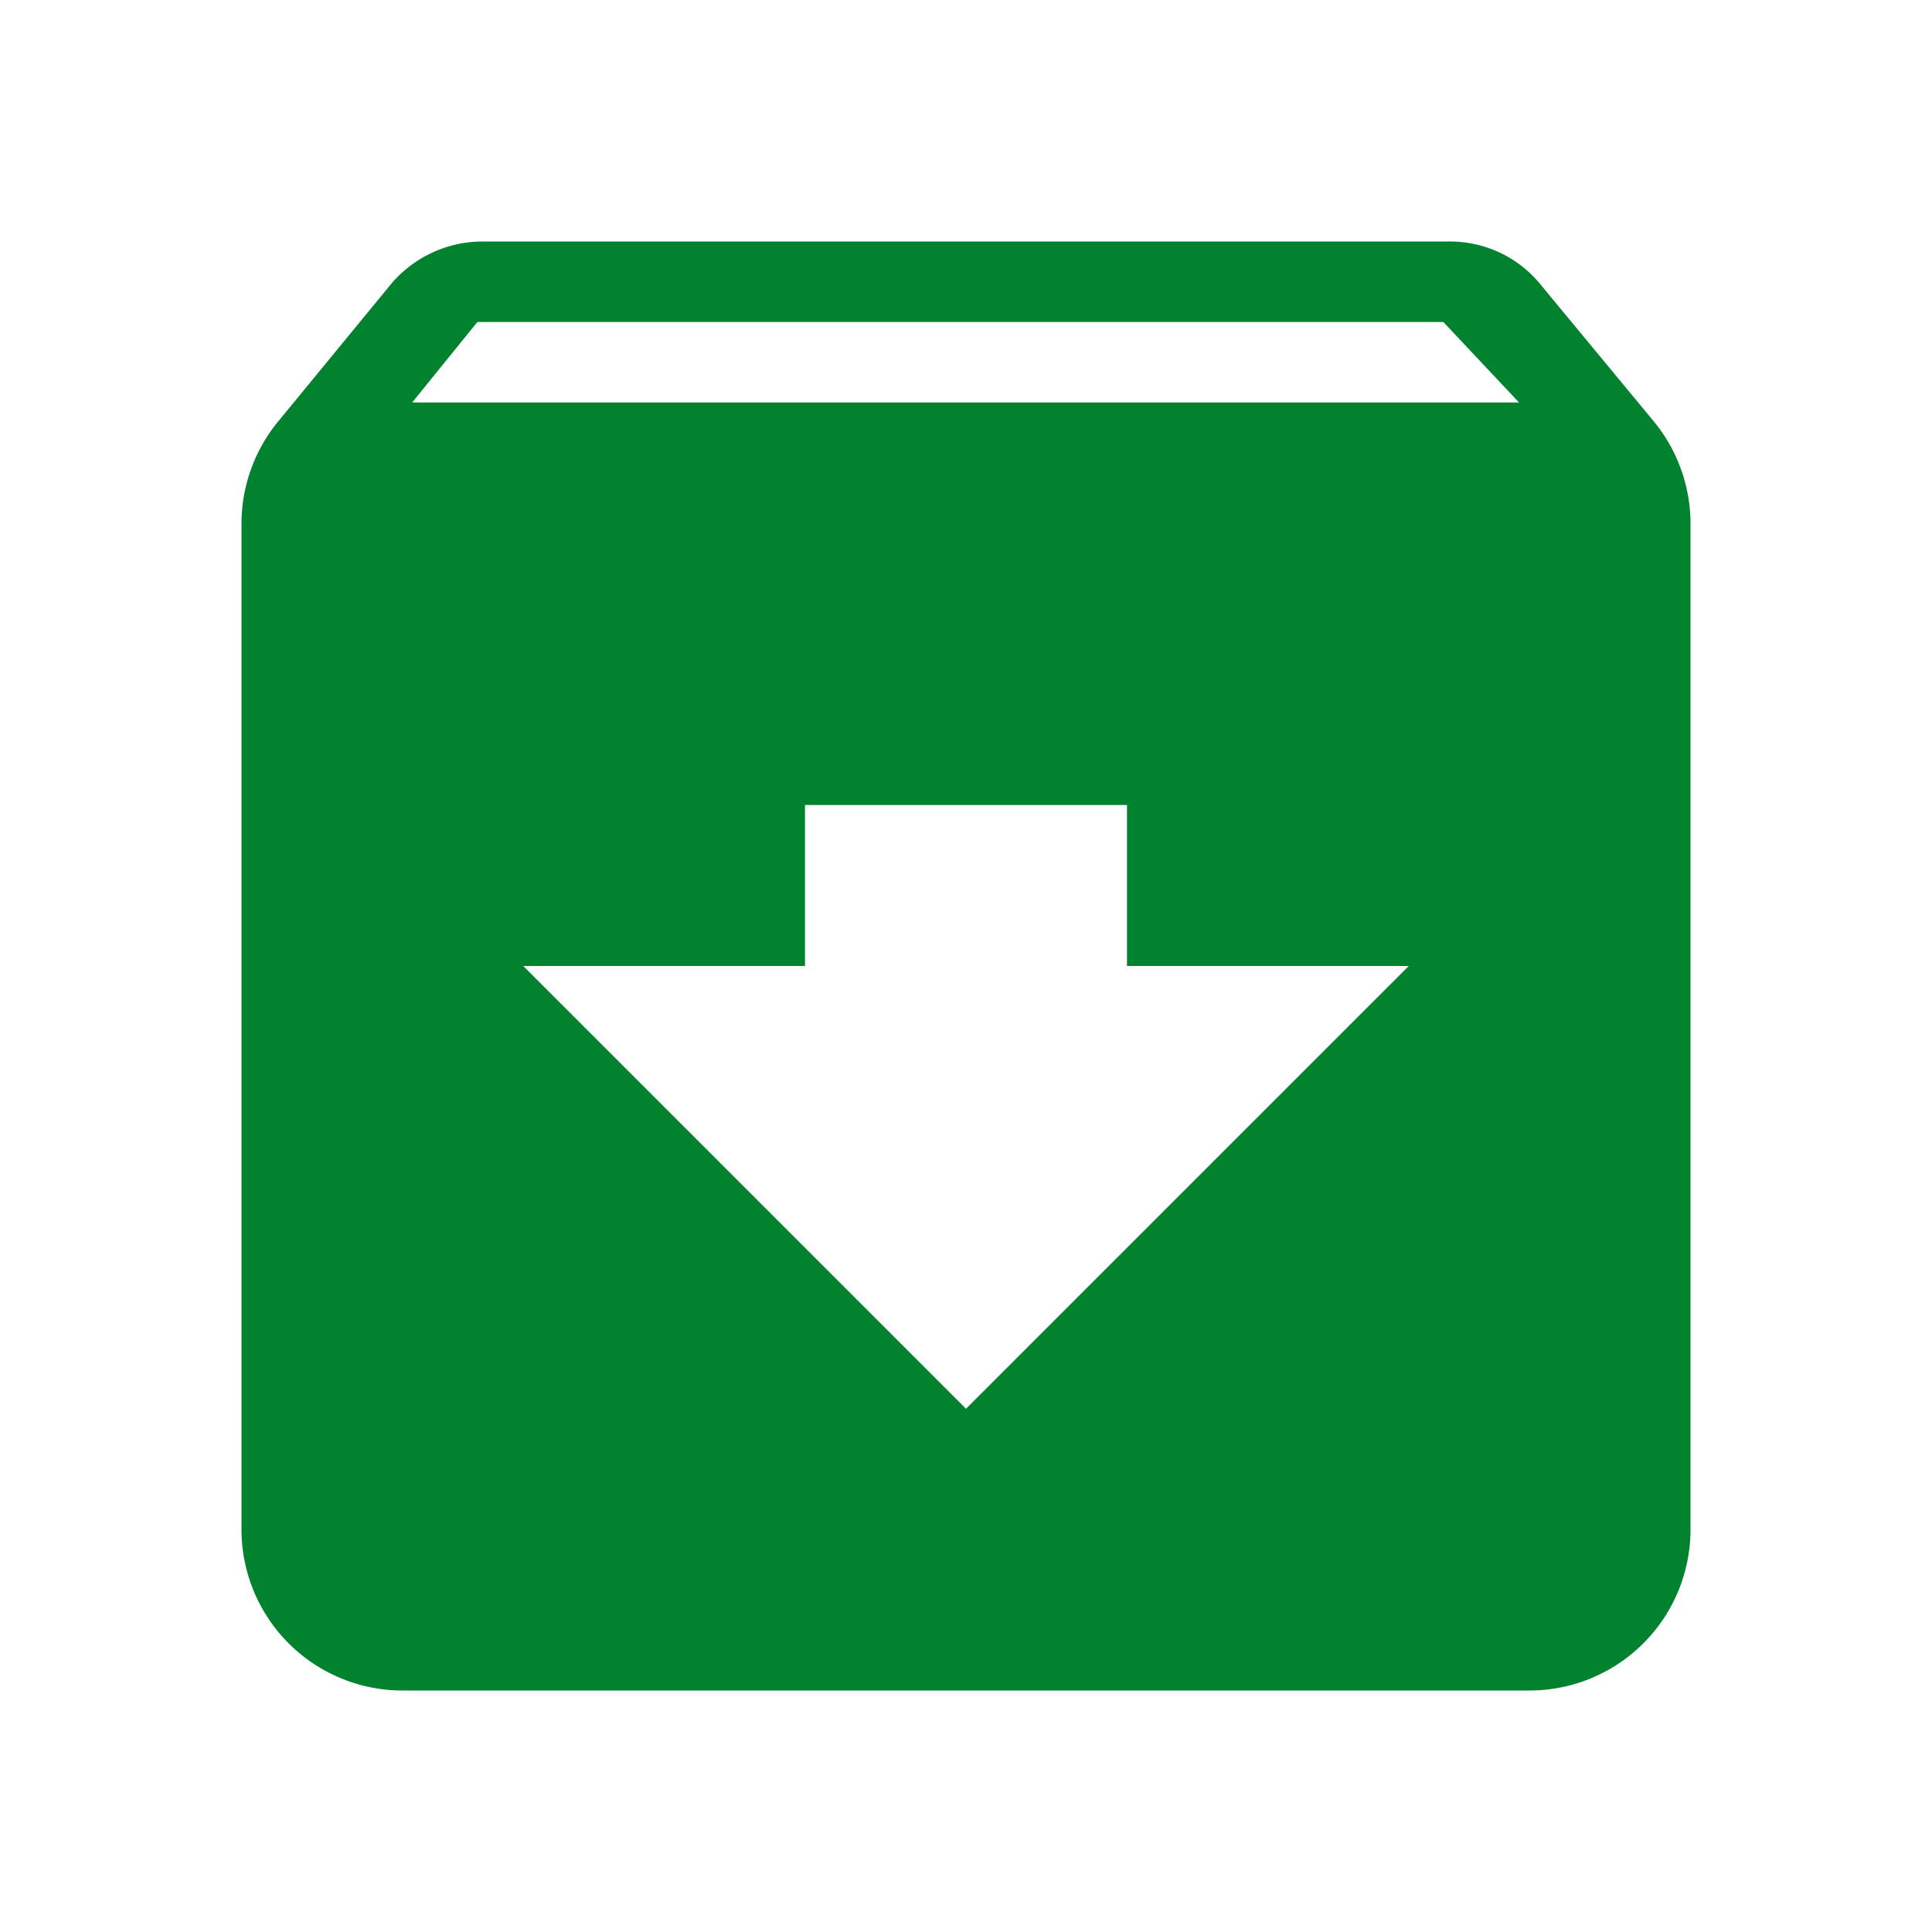 <svg id="Warstwa_1" data-name="Warstwa 1" xmlns="http://www.w3.org/2000/svg" viewBox="0 0 24 24"><defs><style>.cls-1{fill:#00822f;}.cls-2{fill:none;}</style></defs><path class="cls-1" d="M20.54,5.23,19.15,3.55A1.45,1.45,0,0,0,18,3H6a1.49,1.49,0,0,0-1.16.55L3.46,5.23A2,2,0,0,0,3,6.5V19a2,2,0,0,0,2,2H19a2,2,0,0,0,2-2V6.5A2,2,0,0,0,20.54,5.23ZM12,17.5,6.5,12H10V10h4v2h3.5ZM5.12,5l.81-1h12l.94,1Z" transform="translate(0 0)"/><path class="cls-2" d="M0,0H24V24H0Z" transform="translate(0 0)"/></svg>